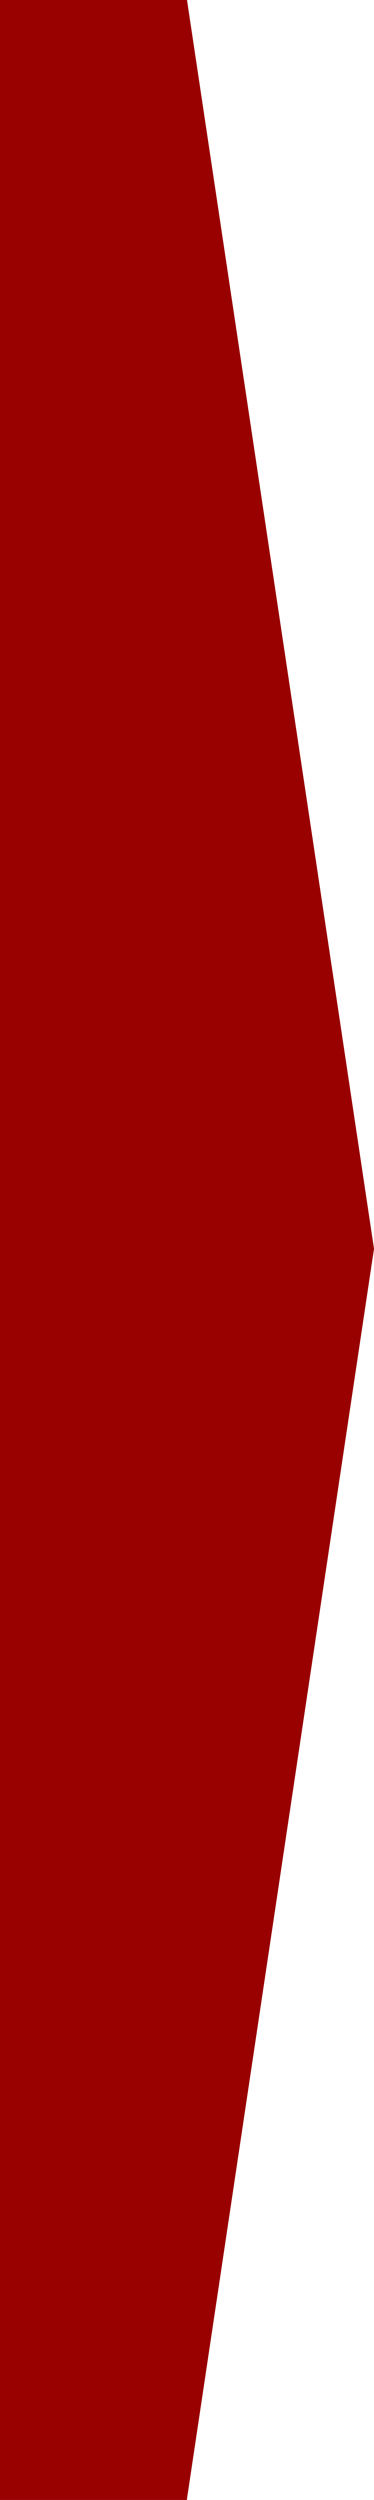 <?xml version="1.0" encoding="UTF-8"?>
<svg xmlns="http://www.w3.org/2000/svg" version="1.1" viewBox="0 0 30 200">
  <defs>
    <style>
      .cls-1 {
        fill: #900;
      }
    </style>
  </defs>
  <!-- Generator: Adobe Illustrator 28.7.1, SVG Export Plug-In . SVG Version: 1.2.0 Build 142)  -->
  <g>
    <g id="Layer_1">
      <polygon class="cls-1" points="15 0 15 0 0 0 0 200 15 200 15 199.9 30 99.9 15 0"/>
    </g>
  </g>
</svg>